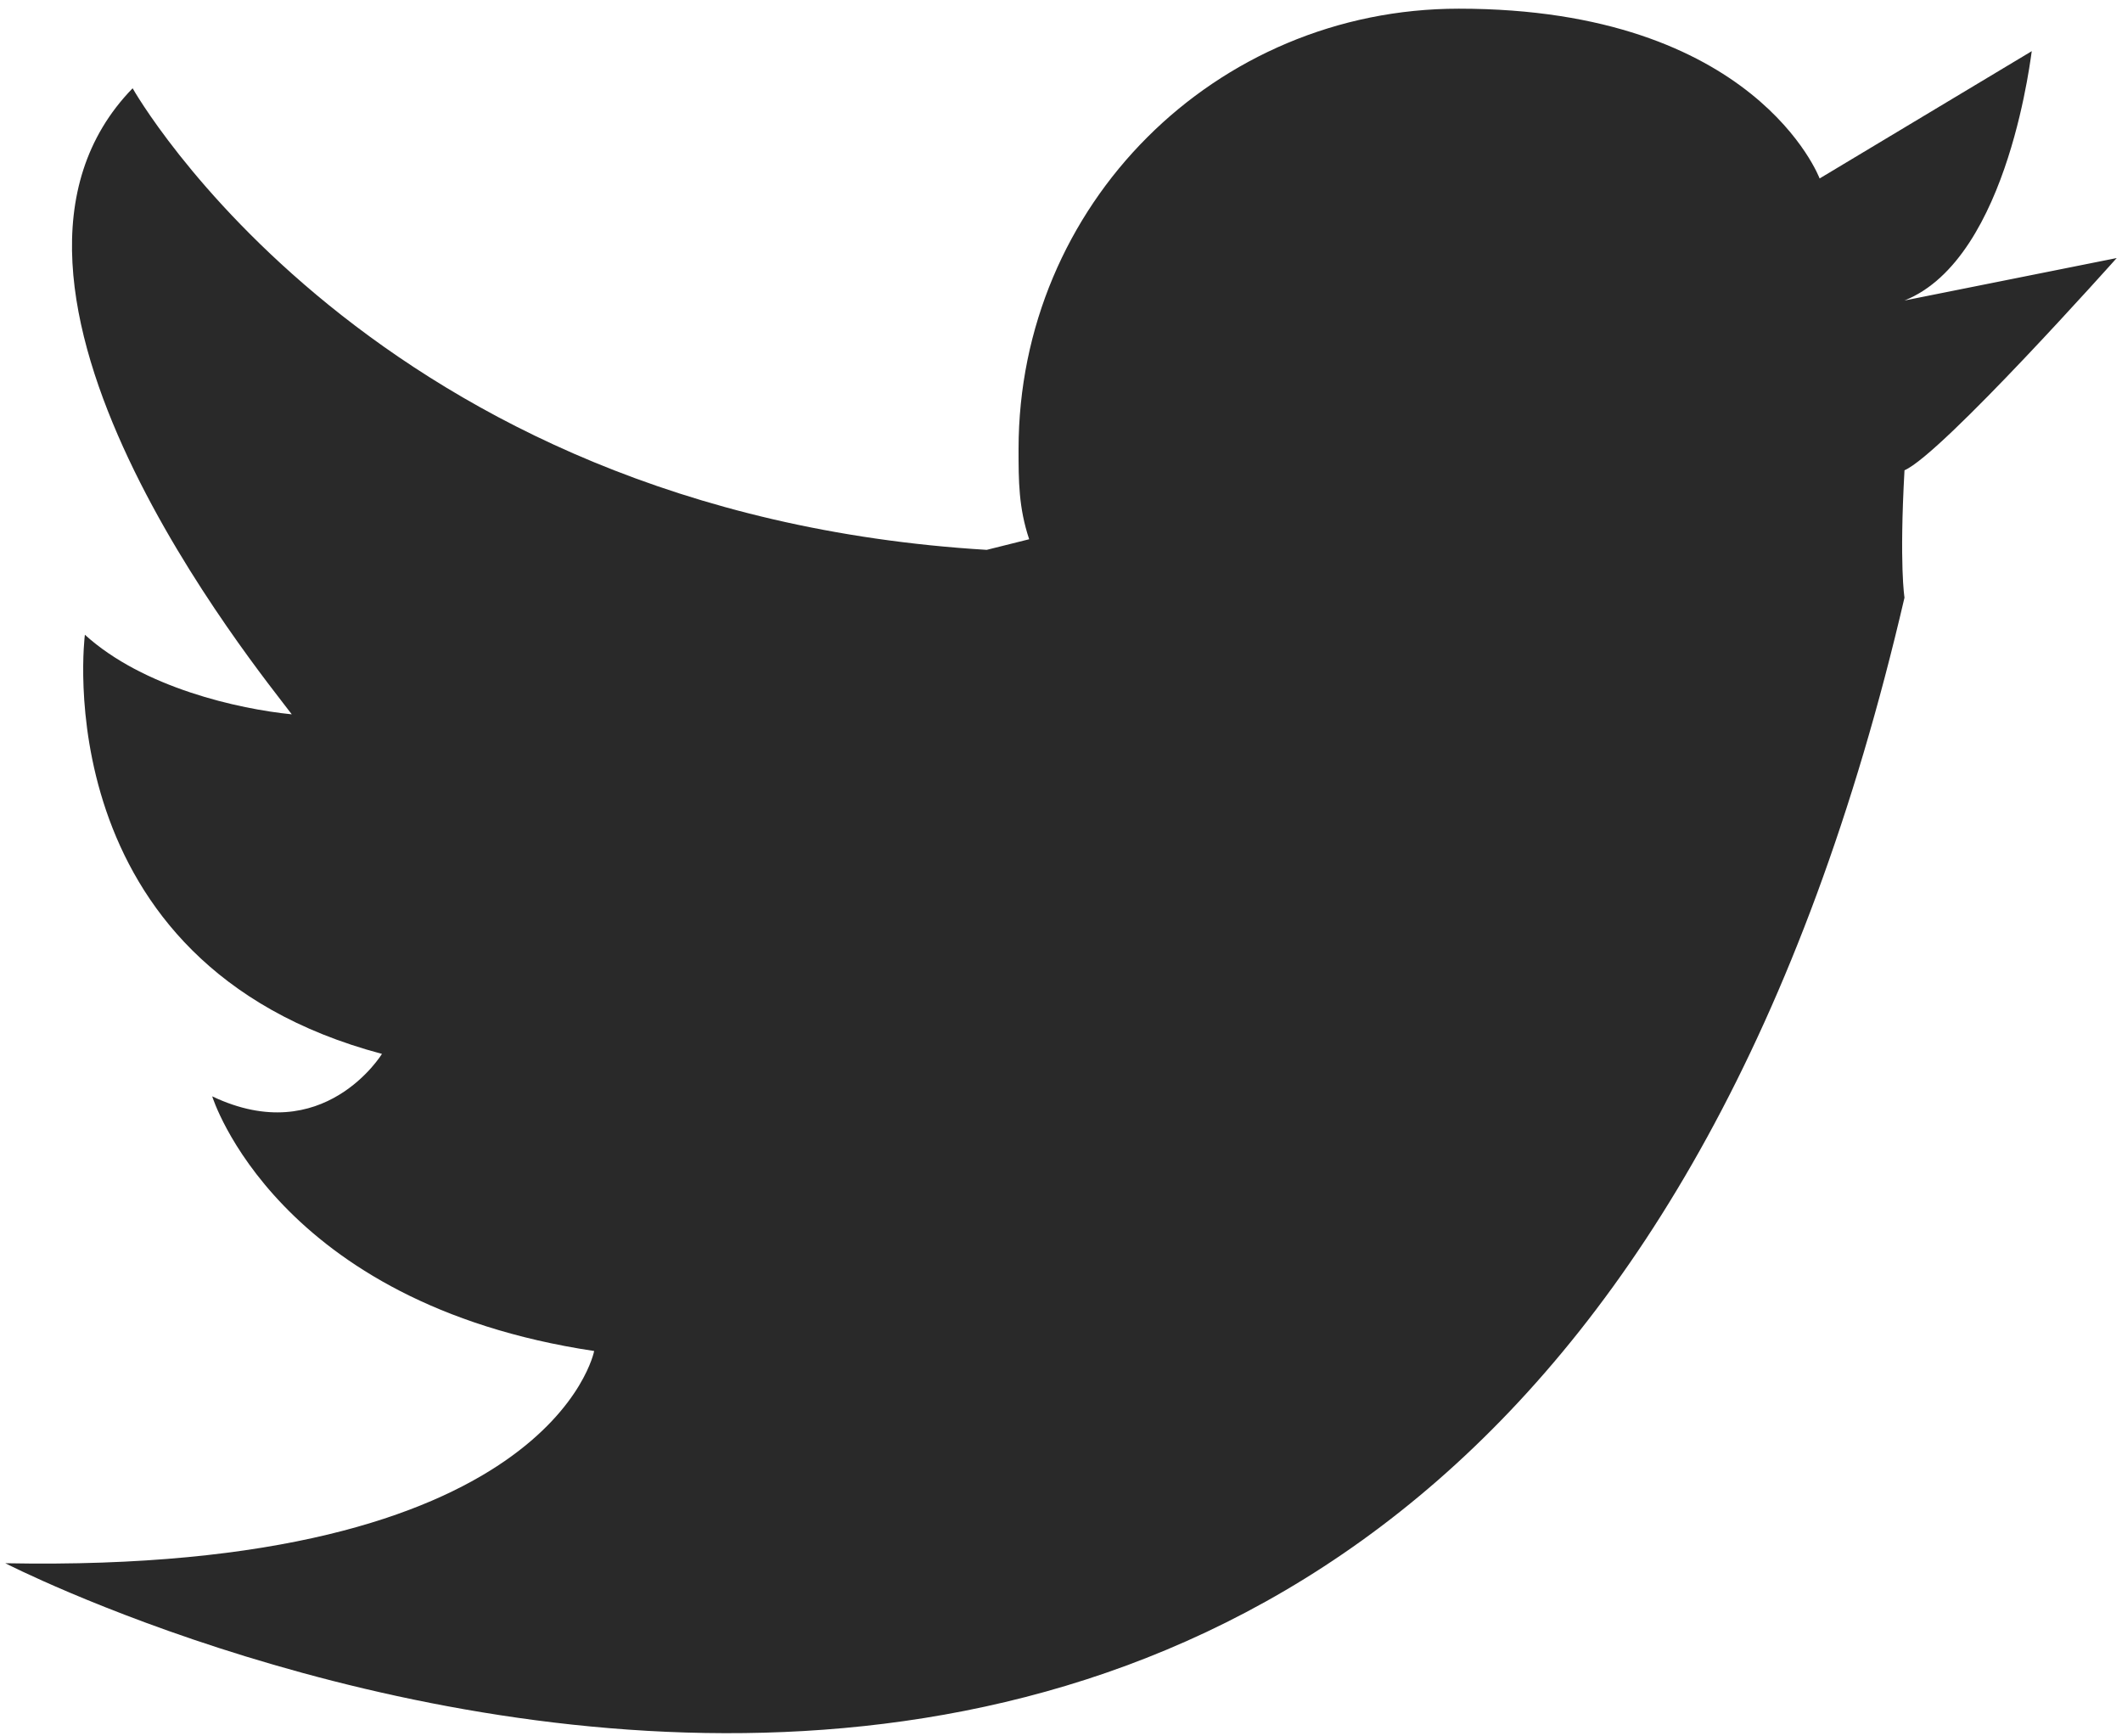 <svg width="22" height="18" viewBox="0 0 22 18" fill="none" xmlns="http://www.w3.org/2000/svg">
<path d="M19.745 3.115L21.945 2.675C21.945 2.675 20.13 4.71 19.745 4.875C19.69 5.865 19.745 6.195 19.745 6.195C15.565 24.18 0.055 16.205 0.055 16.205C5.72 16.315 6.16 14.005 6.16 14.005C2.86 13.51 2.2 11.365 2.2 11.365C3.355 11.915 3.96 10.925 3.96 10.925C0.44 9.99 0.88 6.58 0.88 6.58C1.485 7.13 2.475 7.35 3.025 7.405C2.695 6.965 -0.605 2.95 1.375 0.915C1.375 0.915 3.85 5.315 10.23 5.7L10.67 5.59C10.56 5.26 10.56 4.985 10.56 4.655C10.56 2.125 12.595 0.09 15.125 0.09C18.205 0.09 18.865 1.85 18.865 1.85L21.065 0.53C21.065 0.475 20.845 2.675 19.745 3.115Z" fill="#292929"/>
</svg>
